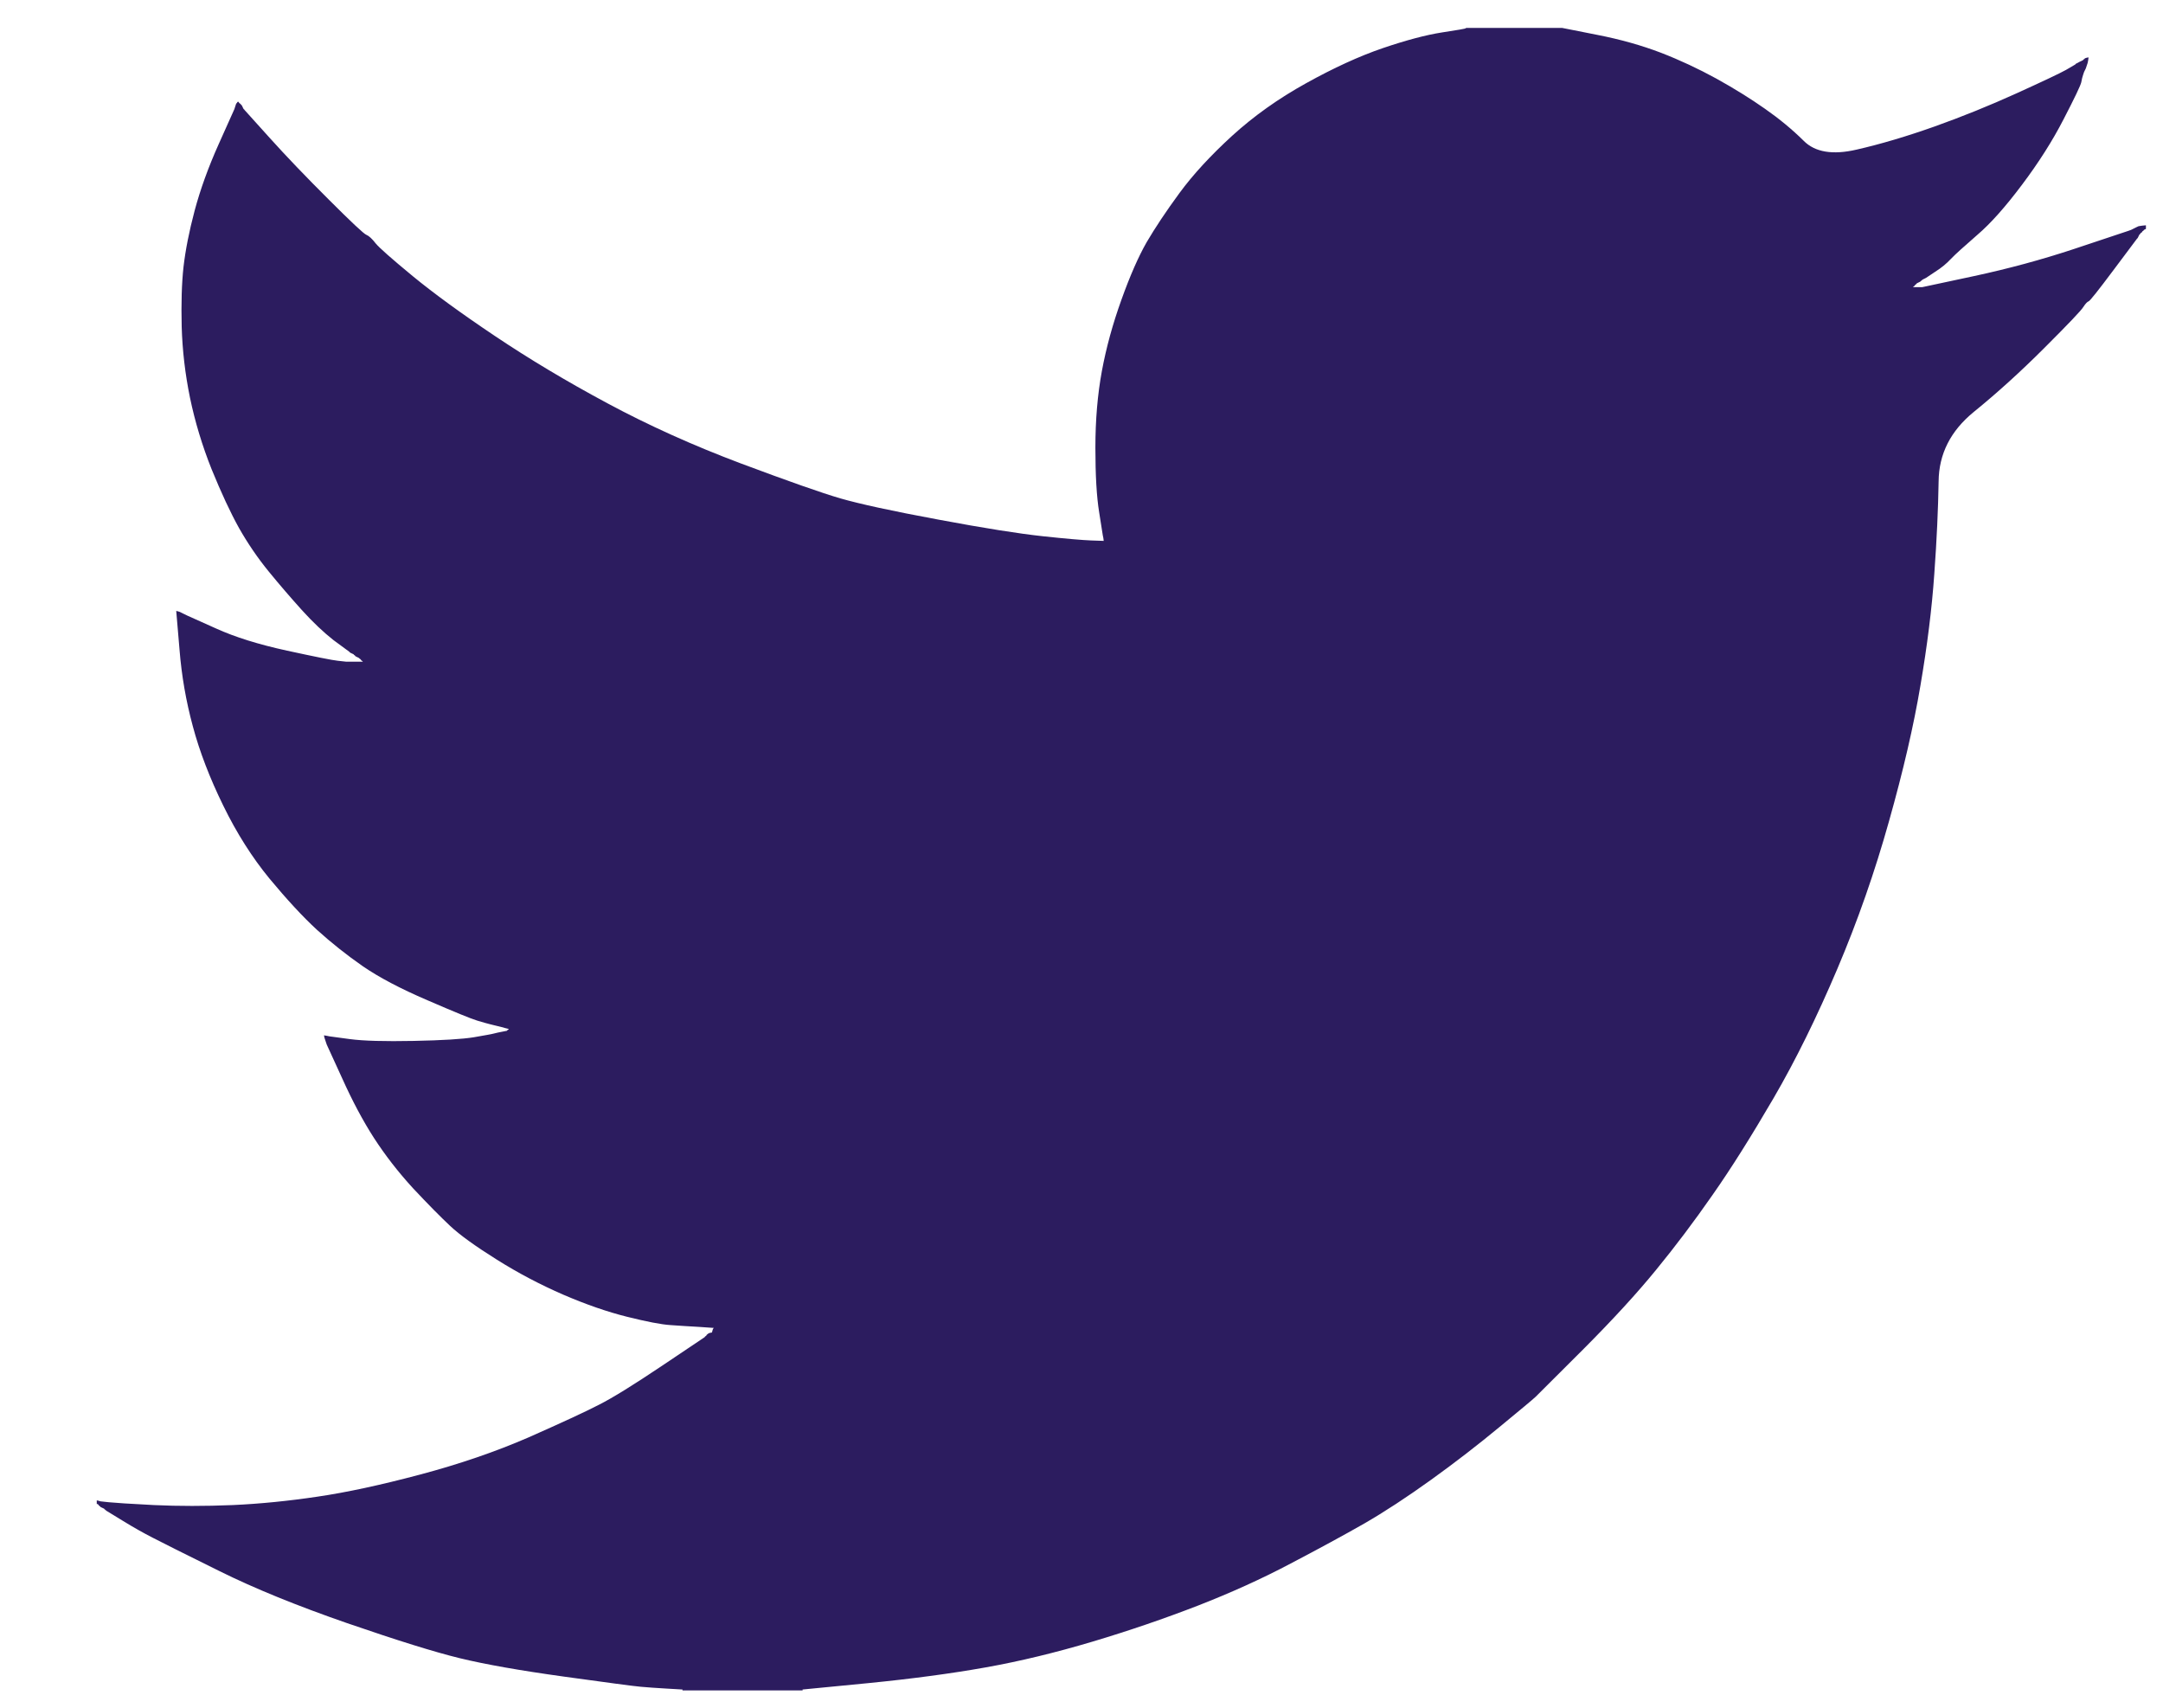 <svg width="19" height="15" viewBox="0 0 19 15" fill="none" xmlns="http://www.w3.org/2000/svg">
<path d="M12.877 0.248V0.245H13.721L14.029 0.306C14.235 0.346 14.421 0.399 14.589 0.463C14.757 0.528 14.919 0.604 15.076 0.69C15.233 0.777 15.375 0.865 15.503 0.955C15.629 1.043 15.743 1.137 15.844 1.237C15.943 1.337 16.099 1.363 16.309 1.314C16.52 1.266 16.748 1.198 16.991 1.112C17.235 1.025 17.475 0.928 17.713 0.82C17.951 0.712 18.096 0.643 18.148 0.614C18.199 0.584 18.226 0.568 18.23 0.566L18.233 0.561L18.249 0.553L18.265 0.544L18.282 0.536L18.298 0.528L18.301 0.523L18.306 0.52L18.311 0.517L18.314 0.512L18.33 0.507L18.346 0.504L18.343 0.528L18.338 0.553L18.33 0.577L18.322 0.601L18.314 0.617L18.306 0.634L18.298 0.658C18.292 0.674 18.287 0.696 18.282 0.723C18.276 0.75 18.225 0.858 18.127 1.047C18.03 1.236 17.908 1.428 17.762 1.622C17.616 1.817 17.485 1.964 17.369 2.063C17.253 2.164 17.175 2.234 17.137 2.274C17.099 2.315 17.053 2.353 16.999 2.387L16.918 2.441L16.902 2.449L16.886 2.457L16.882 2.462L16.878 2.465L16.873 2.468L16.869 2.473L16.853 2.481L16.837 2.489L16.834 2.494L16.829 2.498L16.824 2.501L16.821 2.506L16.817 2.511L16.813 2.514L16.808 2.517L16.805 2.522H16.886L17.34 2.425C17.643 2.36 17.933 2.281 18.209 2.19L18.647 2.044L18.695 2.028L18.72 2.019L18.736 2.011L18.752 2.003L18.768 1.995L18.785 1.987L18.817 1.982L18.85 1.979V2.011L18.841 2.015L18.833 2.019L18.83 2.024L18.825 2.028L18.82 2.031L18.817 2.036L18.814 2.041L18.809 2.044L18.804 2.047L18.801 2.052L18.798 2.057L18.793 2.06L18.785 2.076L18.777 2.092L18.772 2.096C18.77 2.099 18.701 2.191 18.566 2.371C18.43 2.553 18.357 2.645 18.346 2.647C18.336 2.65 18.32 2.666 18.301 2.695C18.283 2.726 18.168 2.846 17.957 3.057C17.746 3.268 17.539 3.455 17.337 3.619C17.134 3.785 17.031 3.988 17.029 4.229C17.025 4.469 17.013 4.74 16.991 5.042C16.97 5.345 16.929 5.672 16.869 6.023C16.81 6.374 16.718 6.771 16.593 7.214C16.469 7.657 16.318 8.089 16.139 8.511C15.96 8.932 15.774 9.311 15.579 9.646C15.384 9.98 15.206 10.264 15.043 10.496C14.881 10.729 14.716 10.948 14.548 11.153C14.381 11.358 14.169 11.589 13.912 11.847C13.655 12.103 13.514 12.243 13.49 12.268C13.465 12.292 13.359 12.38 13.172 12.534C12.986 12.688 12.786 12.843 12.572 12.997C12.358 13.151 12.162 13.279 11.984 13.382C11.805 13.484 11.59 13.601 11.338 13.733C11.087 13.866 10.815 13.989 10.523 14.103C10.231 14.216 9.923 14.322 9.598 14.419C9.273 14.516 8.96 14.592 8.657 14.646C8.354 14.7 8.01 14.746 7.626 14.784L7.05 14.84V14.848H5.995V14.84L5.857 14.832C5.765 14.827 5.689 14.821 5.63 14.816C5.57 14.811 5.346 14.781 4.956 14.727C4.566 14.673 4.261 14.619 4.039 14.565C3.817 14.511 3.487 14.408 3.049 14.257C2.611 14.105 2.236 13.953 1.924 13.798C1.614 13.645 1.419 13.547 1.34 13.506C1.262 13.466 1.174 13.417 1.077 13.357L0.931 13.268L0.928 13.263L0.923 13.26L0.918 13.257L0.915 13.252L0.898 13.244L0.882 13.236L0.879 13.231L0.874 13.228L0.869 13.224L0.866 13.22L0.863 13.215L0.858 13.211H0.85V13.179L0.866 13.182L0.882 13.187L0.955 13.195C1.004 13.2 1.136 13.209 1.353 13.22C1.569 13.23 1.799 13.23 2.043 13.22C2.286 13.209 2.535 13.184 2.789 13.146C3.043 13.109 3.344 13.044 3.69 12.952C4.036 12.86 4.354 12.751 4.644 12.625C4.933 12.497 5.139 12.402 5.261 12.339C5.382 12.278 5.567 12.163 5.816 11.996L6.19 11.745L6.193 11.74L6.198 11.736L6.203 11.733L6.206 11.728L6.209 11.723L6.214 11.72L6.219 11.717L6.222 11.712L6.238 11.707L6.254 11.704L6.258 11.688L6.263 11.672L6.267 11.668L6.271 11.664L6.141 11.655C6.054 11.65 5.97 11.645 5.889 11.639C5.808 11.634 5.681 11.609 5.508 11.566C5.335 11.523 5.148 11.458 4.948 11.372C4.748 11.285 4.553 11.183 4.364 11.064C4.174 10.945 4.037 10.846 3.953 10.767C3.87 10.689 3.761 10.579 3.628 10.437C3.496 10.293 3.382 10.145 3.284 9.994C3.187 9.843 3.094 9.668 3.005 9.47L2.87 9.175L2.862 9.151L2.854 9.127L2.849 9.111L2.846 9.094L2.87 9.098L2.895 9.103L3.073 9.127C3.192 9.143 3.379 9.148 3.633 9.143C3.887 9.138 4.063 9.127 4.161 9.111C4.258 9.094 4.318 9.084 4.339 9.078L4.372 9.07L4.412 9.062L4.453 9.054L4.456 9.049L4.461 9.046L4.466 9.043L4.469 9.038L4.437 9.03L4.404 9.021L4.372 9.013L4.339 9.005L4.307 8.997C4.285 8.992 4.247 8.981 4.193 8.965C4.139 8.949 3.993 8.889 3.755 8.786C3.517 8.684 3.328 8.584 3.187 8.487C3.046 8.389 2.911 8.282 2.784 8.167C2.658 8.051 2.519 7.9 2.367 7.717C2.216 7.533 2.08 7.32 1.961 7.076C1.842 6.833 1.753 6.601 1.694 6.38C1.634 6.159 1.595 5.934 1.577 5.707L1.548 5.366L1.564 5.37L1.58 5.375L1.596 5.383L1.612 5.391L1.629 5.399L1.645 5.407L1.897 5.52C2.064 5.596 2.273 5.661 2.521 5.715C2.77 5.769 2.919 5.799 2.968 5.804L3.041 5.812H3.187L3.184 5.807L3.179 5.804L3.174 5.801L3.171 5.796L3.167 5.791L3.163 5.788L3.158 5.785L3.154 5.78L3.138 5.772L3.122 5.764L3.119 5.759L3.114 5.755L3.109 5.752L3.106 5.747L3.089 5.739L3.073 5.731L3.07 5.726C3.067 5.724 3.02 5.69 2.93 5.623C2.842 5.554 2.749 5.466 2.651 5.358C2.554 5.25 2.456 5.137 2.359 5.018C2.262 4.899 2.175 4.771 2.099 4.637C2.024 4.502 1.944 4.33 1.859 4.122C1.776 3.914 1.713 3.705 1.669 3.494C1.626 3.284 1.602 3.076 1.596 2.87C1.591 2.665 1.596 2.489 1.612 2.344C1.629 2.198 1.661 2.033 1.71 1.849C1.759 1.666 1.829 1.471 1.921 1.266L2.059 0.958L2.067 0.933L2.075 0.909L2.08 0.906L2.083 0.901L2.086 0.896L2.091 0.893L2.096 0.896L2.099 0.901L2.103 0.906L2.107 0.909L2.112 0.912L2.116 0.917L2.119 0.922L2.124 0.925L2.132 0.942L2.14 0.958L2.145 0.961L2.148 0.966L2.367 1.209C2.513 1.371 2.686 1.552 2.887 1.752C3.087 1.952 3.198 2.056 3.219 2.063C3.241 2.072 3.268 2.097 3.3 2.138C3.333 2.178 3.441 2.273 3.625 2.425C3.809 2.576 4.05 2.752 4.347 2.951C4.645 3.151 4.975 3.349 5.337 3.543C5.7 3.738 6.089 3.913 6.506 4.07C6.923 4.226 7.215 4.329 7.383 4.378C7.55 4.426 7.837 4.489 8.243 4.564C8.649 4.64 8.954 4.688 9.16 4.71C9.365 4.732 9.506 4.744 9.582 4.747L9.695 4.751L9.692 4.726L9.687 4.702L9.655 4.499C9.633 4.364 9.622 4.175 9.622 3.932C9.622 3.689 9.641 3.465 9.679 3.259C9.717 3.054 9.774 2.846 9.85 2.635C9.925 2.425 9.999 2.256 10.072 2.128C10.146 2.002 10.242 1.857 10.361 1.695C10.48 1.533 10.634 1.366 10.823 1.193C11.013 1.02 11.229 0.866 11.473 0.731C11.716 0.596 11.941 0.493 12.146 0.423C12.352 0.353 12.525 0.307 12.666 0.285C12.806 0.264 12.877 0.251 12.877 0.248Z" fill="#2C1C5F"/>
</svg>
